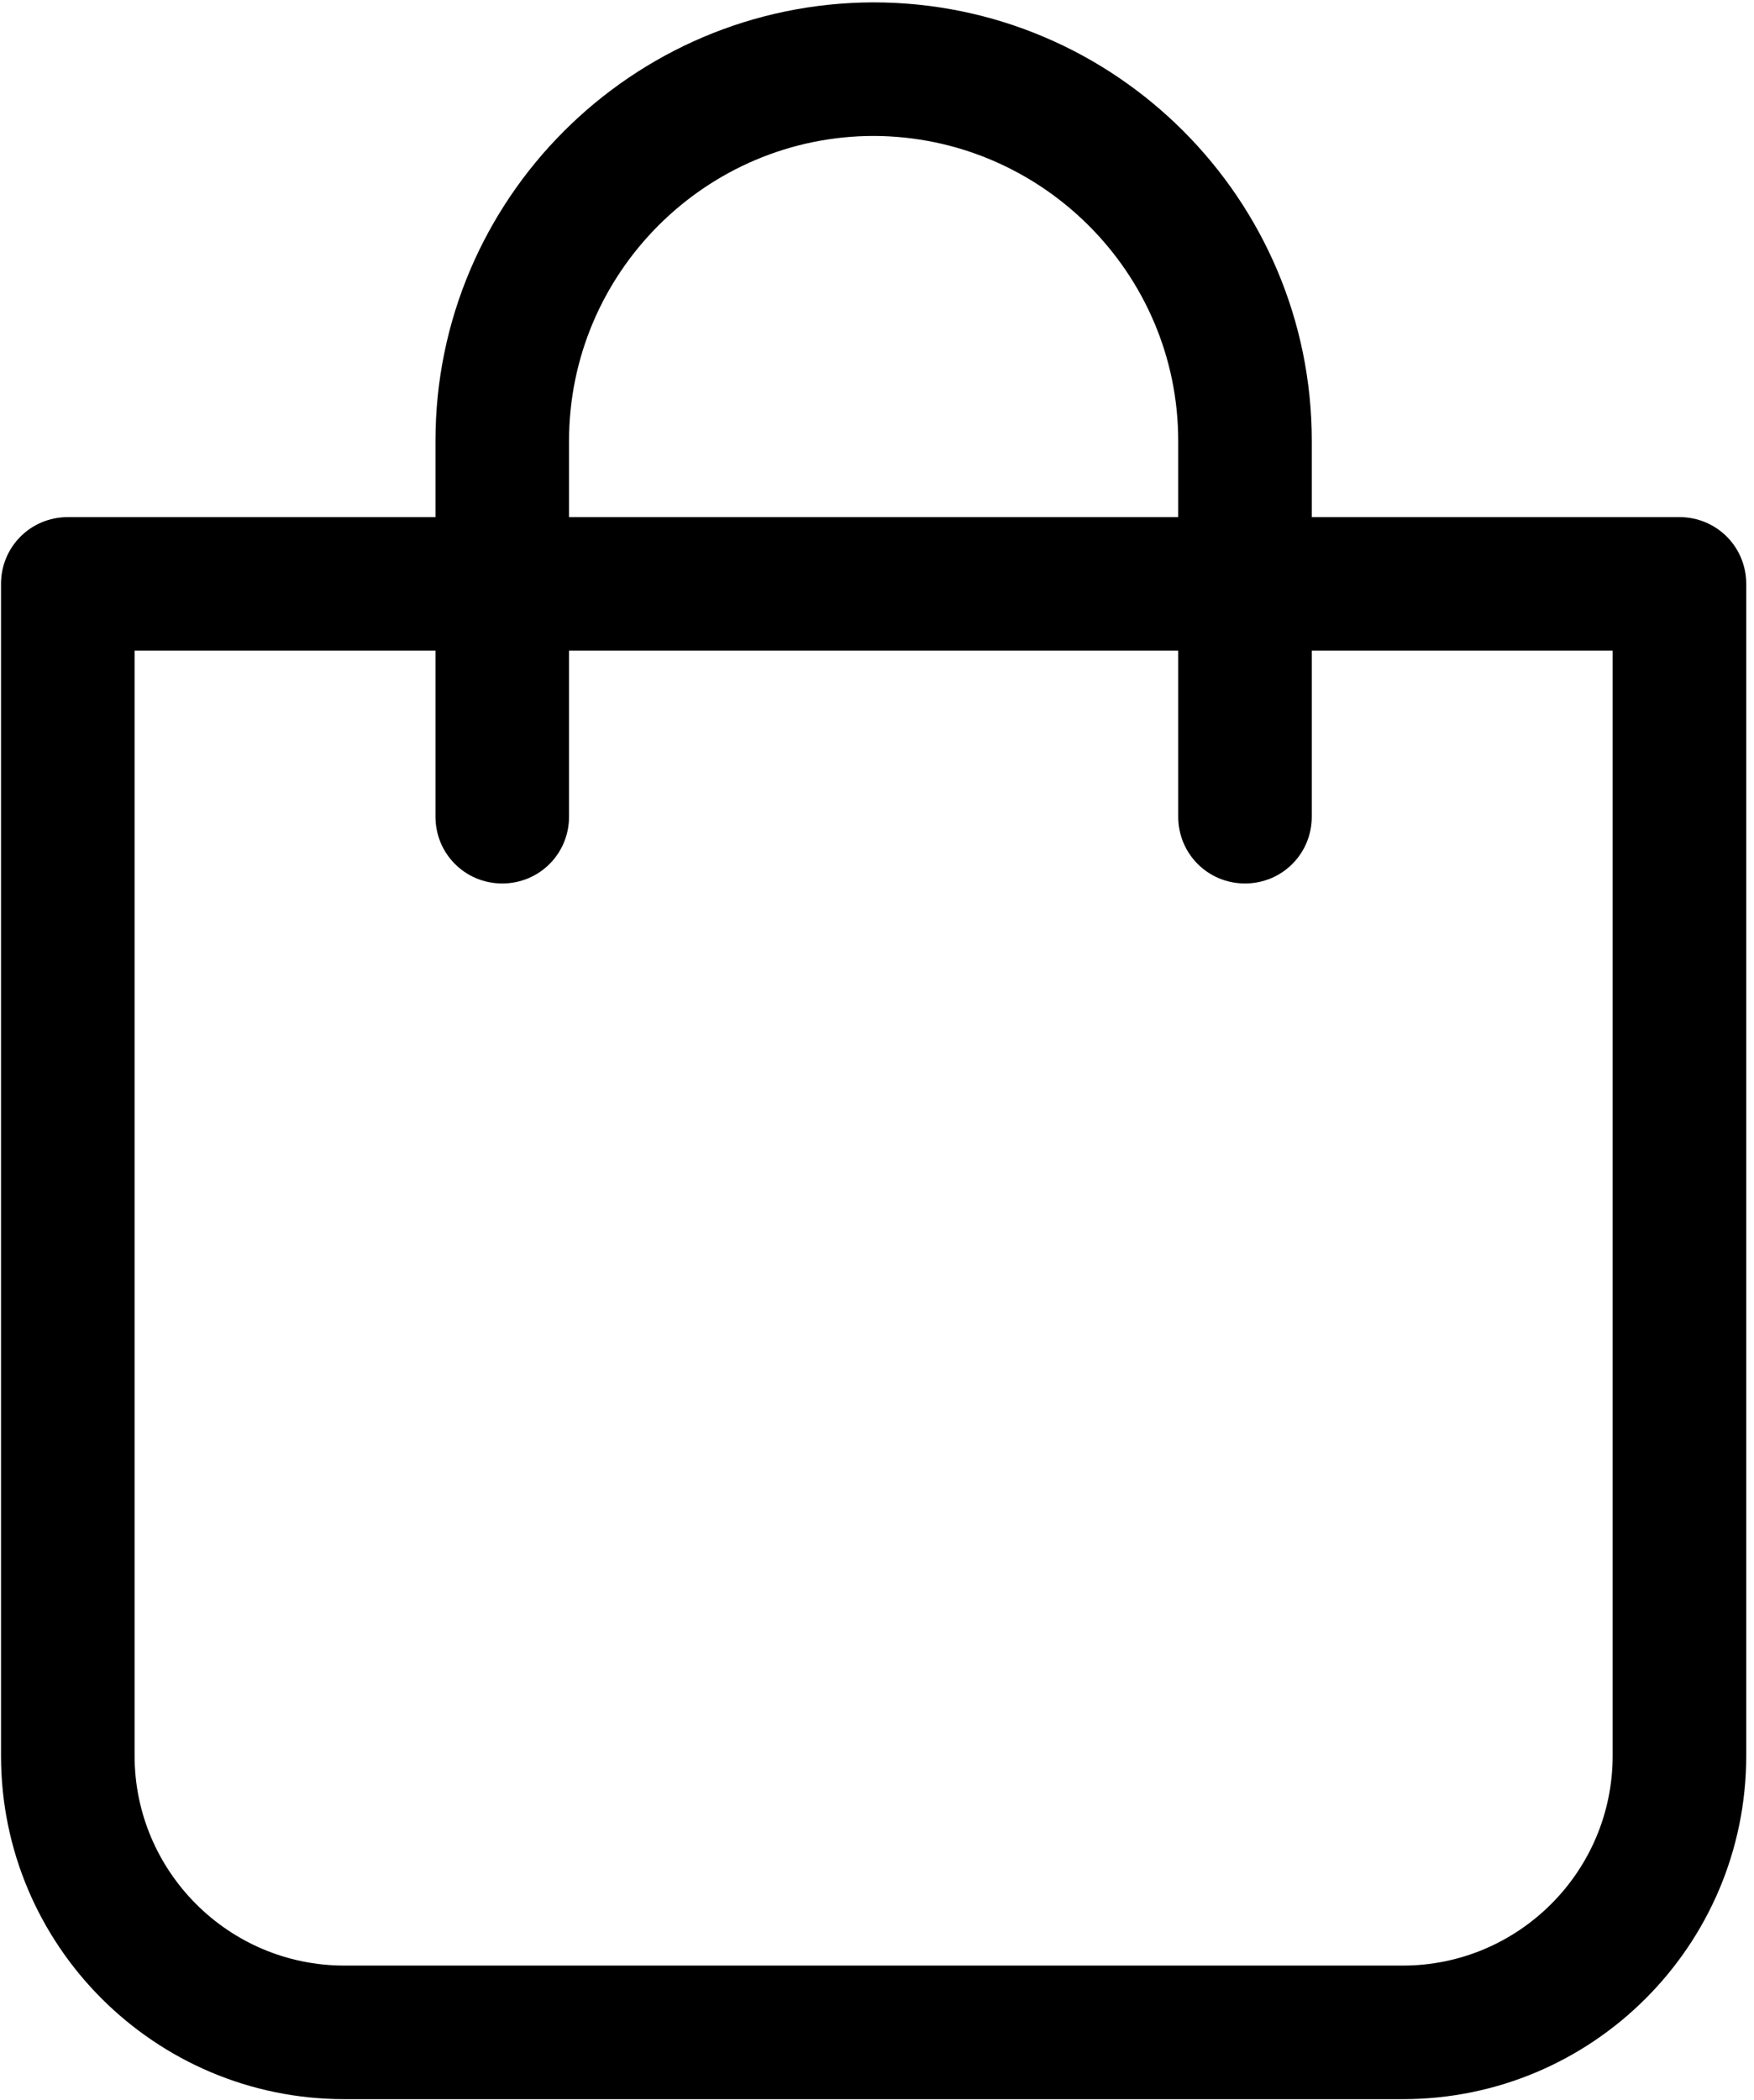 <?xml version="1.0" encoding="UTF-8"?>
<svg width="208px" height="249px" viewBox="0 0 208 249" version="1.1" xmlns="http://www.w3.org/2000/svg" xmlns:xlink="http://www.w3.org/1999/xlink">
    <!-- Generator: Sketch 39.1 (31720) - http://www.bohemiancoding.com/sketch -->
    <title>shopping-bag</title>
    <desc>Created with Sketch.</desc>
    <defs></defs>
    <g id="Page-1" stroke="none" stroke-width="1" fill="none" fill-rule="evenodd">
        <g id="shopping-bag" fill="#000000">
            <path d="M51.641,52.281 L51.641,61.32 L8.039,61.32 C3.641,61.32 0.121,64.84 0.121,69.238 L0.121,208.199 C0.121,230.68 18.359,248.918 40.84,248.918 L166.359,248.918 C188.84,248.918 207.078,230.68 207.078,208.199 L207.078,69.238 C207.078,64.84 203.559,61.32 199.16,61.32 L155.559,61.32 L155.559,52.281 C155.559,23.641 132.281,0.281 103.559,0.281 C74.922,0.36 51.641,23.641 51.641,52.281 L51.641,52.281 Z M147.641,104.762 C152.039,104.762 155.559,101.238 155.559,96.84 L155.559,77.16 L191.238,77.16 L191.238,208.199 C191.238,221.961 180.039,233.078 166.359,233.078 L40.84,233.078 C27.078,233.078 15.961,221.879 15.961,208.199 L15.961,77.16 L51.641,77.16 L51.641,96.84 C51.641,101.238 55.16,104.762 59.559,104.762 C63.961,104.762 67.48,101.238 67.48,96.84 L67.48,77.16 L139.719,77.16 L139.719,96.84 C139.719,101.238 143.238,104.762 147.641,104.762 L147.641,104.762 Z M139.719,52.281 L139.719,61.32 L67.48,61.32 L67.48,52.281 C67.48,32.36 83.719,16.121 103.641,16.121 C123.48,16.199 139.719,32.36 139.719,52.281 L139.719,52.281 Z" id="Fill-4"></path>
        </g>
    </g>
</svg>
